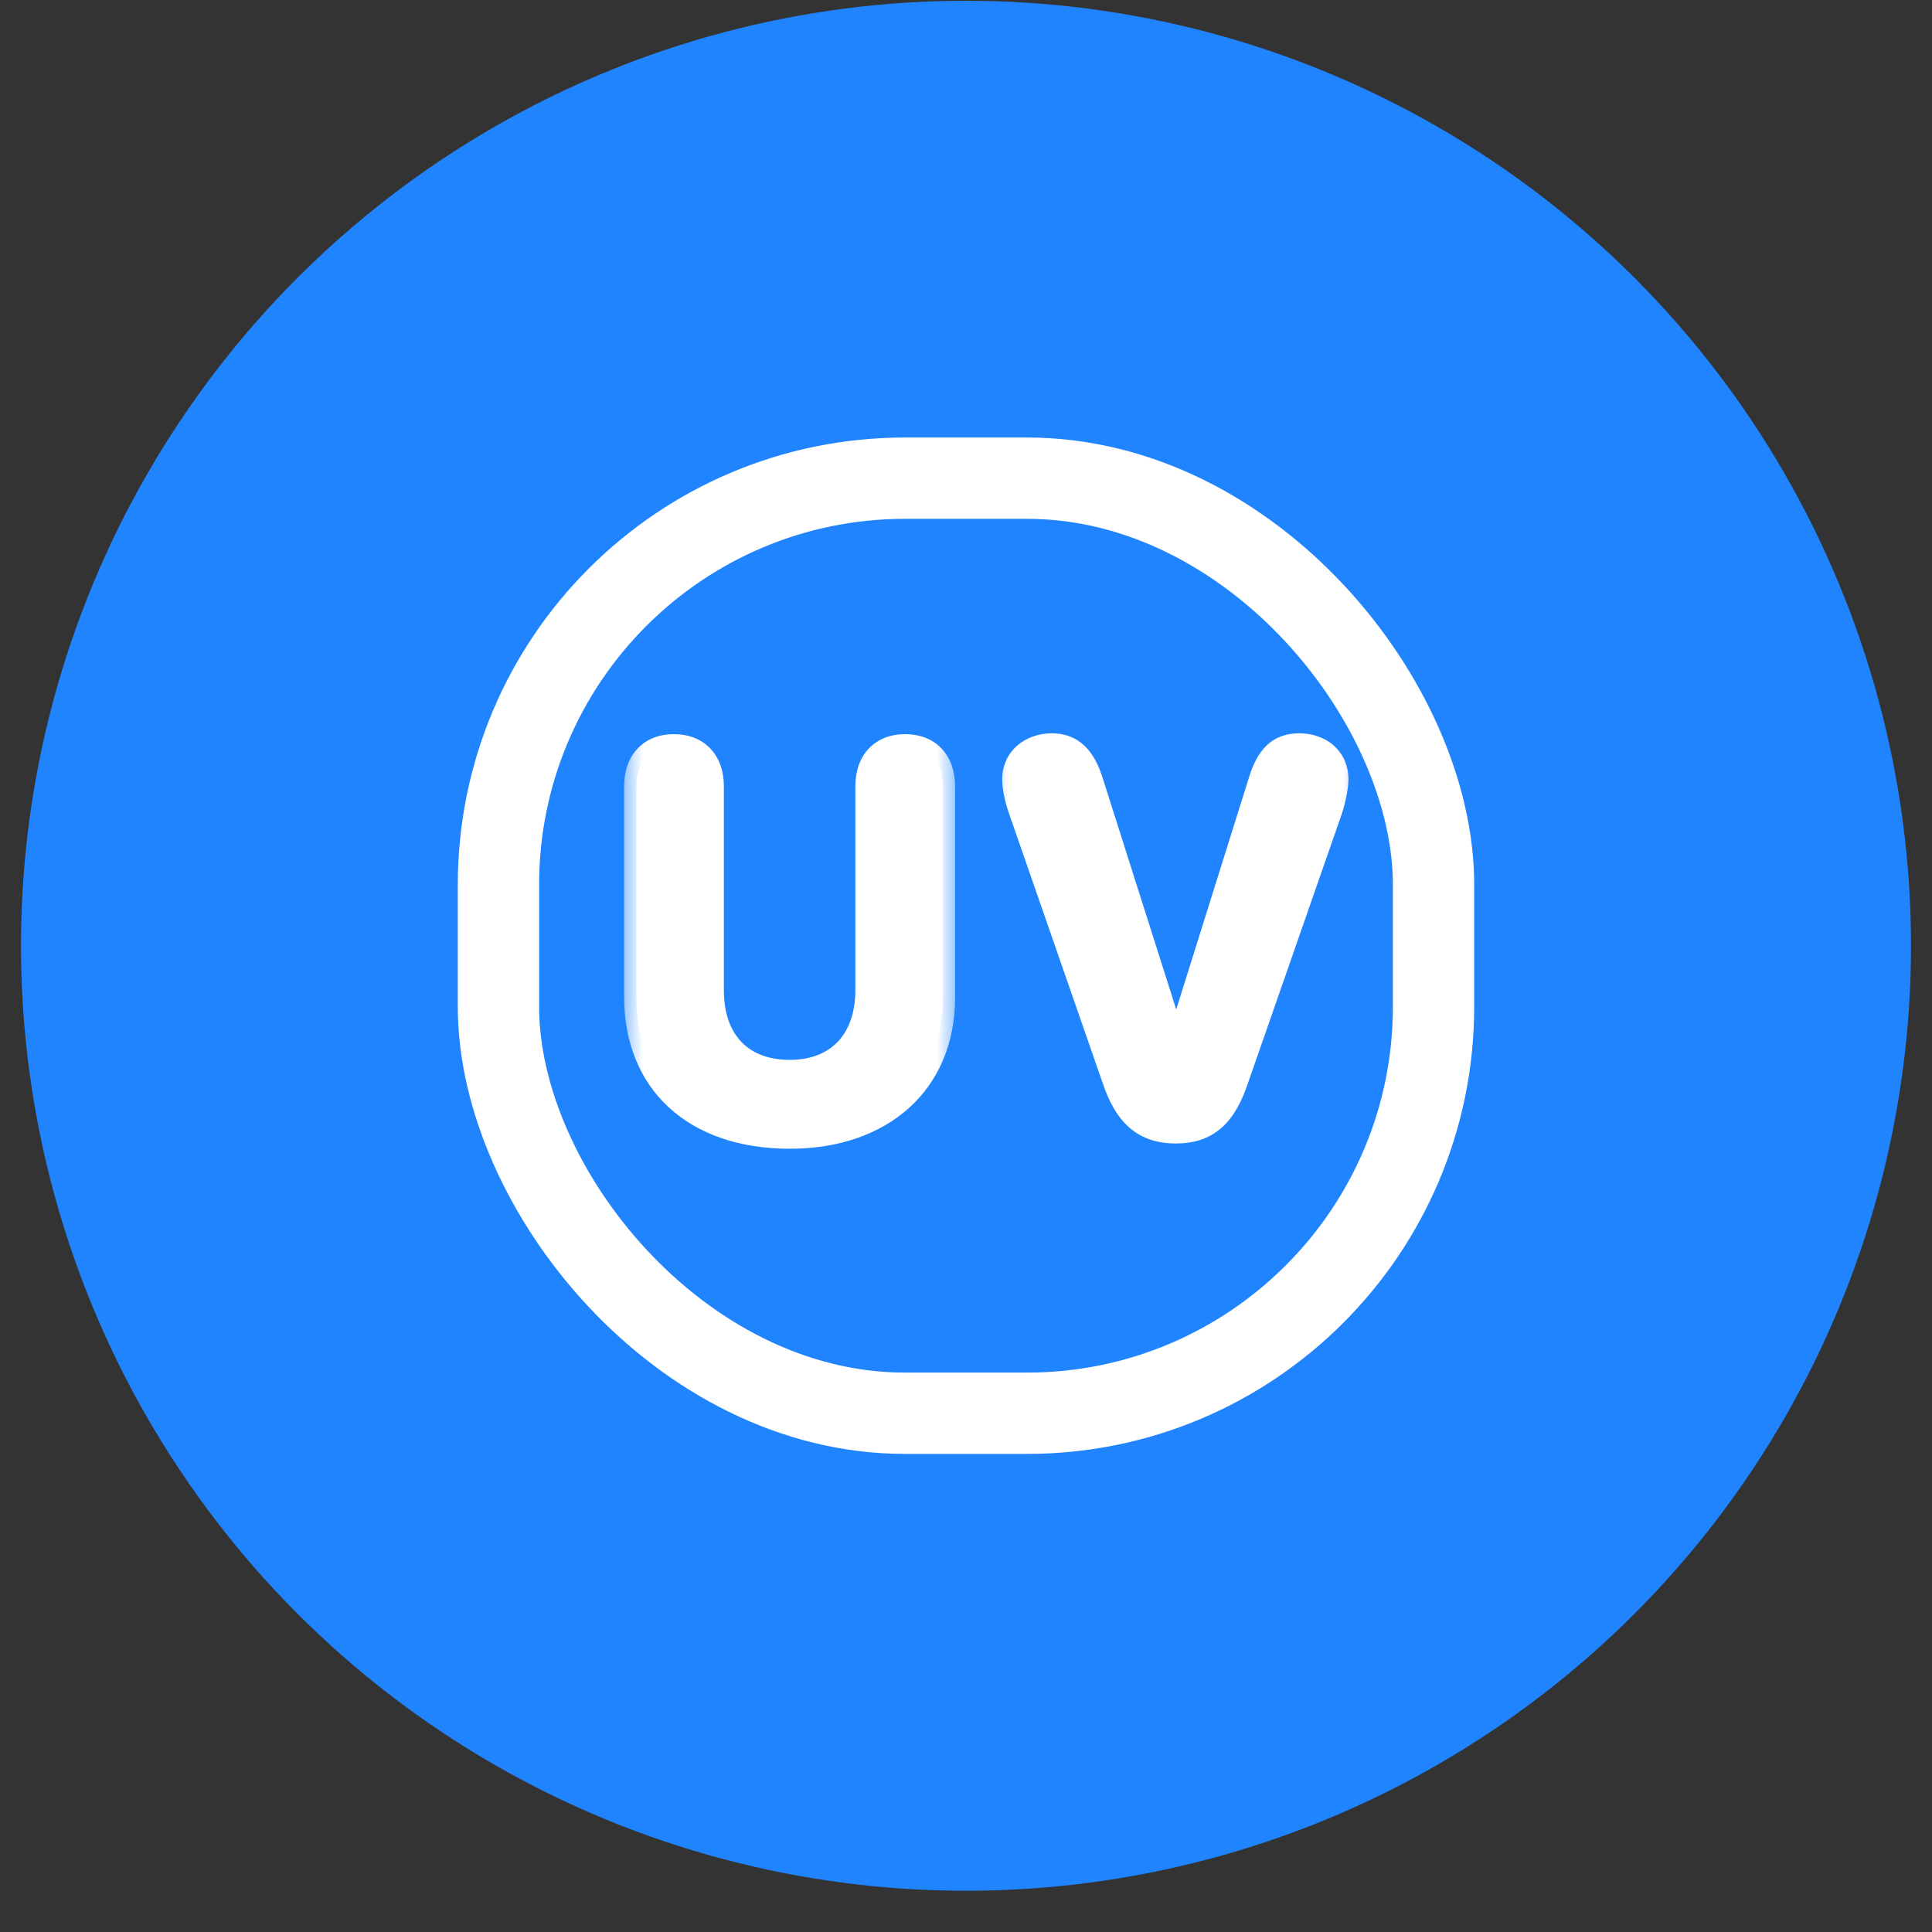 <svg width="46" height="46" viewBox="0 0 46 46" fill="none" xmlns="http://www.w3.org/2000/svg">
<rect x="0" y="0" width="46" height="46" fill="#333333" stroke="none"/>
<circle cx="23" cy="22.518" r="22.5" fill="#2084FF"/>
<rect x="11.868" y="11.385" width="22.264" height="22.264" rx="9.68" stroke="white" stroke-width="1.936"/>
<mask id="path-3-outside-1_654_3394" maskUnits="userSpaceOnUse" x="14.804" y="16.869" width="8" height="11" fill="black">
<rect fill="white" x="14.804" y="16.869" width="8" height="11"/>
<path d="M22.45 23.759C22.45 25.757 21.007 27.061 18.804 27.061C16.521 27.061 15.151 25.744 15.151 23.746V18.723C15.151 18.128 15.489 17.77 16.044 17.77C16.6 17.77 16.944 18.128 16.944 18.723V23.574C16.944 24.791 17.646 25.526 18.804 25.526C19.948 25.526 20.657 24.778 20.657 23.574V18.723C20.657 18.128 20.994 17.77 21.55 17.77C22.106 17.77 22.45 18.128 22.45 18.723V23.759Z"/>
</mask>
<path d="M22.45 23.759C22.45 25.757 21.007 27.061 18.804 27.061C16.521 27.061 15.151 25.744 15.151 23.746V18.723C15.151 18.128 15.489 17.77 16.044 17.77C16.6 17.77 16.944 18.128 16.944 18.723V23.574C16.944 24.791 17.646 25.526 18.804 25.526C19.948 25.526 20.657 24.778 20.657 23.574V18.723C20.657 18.128 20.994 17.77 21.55 17.77C22.106 17.77 22.45 18.128 22.45 18.723V23.759Z" fill="white"/>
<path d="M22.159 23.759C22.159 24.684 21.828 25.429 21.258 25.944C20.686 26.462 19.849 26.77 18.804 26.77V27.351C19.962 27.351 20.948 27.008 21.648 26.375C22.351 25.738 22.74 24.832 22.74 23.759H22.159ZM18.804 26.77C17.717 26.77 16.88 26.458 16.318 25.939C15.758 25.423 15.441 24.676 15.441 23.746H14.861C14.861 24.814 15.229 25.725 15.924 26.366C16.618 27.006 17.607 27.351 18.804 27.351V26.77ZM15.441 23.746V18.723H14.861V23.746H15.441ZM15.441 18.723C15.441 18.479 15.51 18.319 15.601 18.222C15.69 18.128 15.831 18.061 16.044 18.061V17.48C15.702 17.48 15.396 17.592 15.178 17.825C14.961 18.055 14.861 18.372 14.861 18.723H15.441ZM16.044 18.061C16.258 18.061 16.401 18.128 16.492 18.224C16.585 18.321 16.654 18.481 16.654 18.723H17.235C17.235 18.37 17.132 18.054 16.913 17.823C16.693 17.591 16.386 17.48 16.044 17.48V18.061ZM16.654 18.723V23.574H17.235V18.723H16.654ZM16.654 23.574C16.654 24.237 16.846 24.804 17.23 25.207C17.615 25.611 18.162 25.816 18.804 25.816V25.235C18.288 25.235 17.905 25.073 17.65 24.806C17.393 24.537 17.235 24.128 17.235 23.574H16.654ZM18.804 25.816C19.441 25.816 19.986 25.606 20.37 25.201C20.753 24.798 20.947 24.232 20.947 23.574H20.366C20.366 24.119 20.206 24.53 19.949 24.802C19.693 25.071 19.311 25.235 18.804 25.235V25.816ZM20.947 23.574V18.723H20.366V23.574H20.947ZM20.947 18.723C20.947 18.479 21.015 18.319 21.106 18.222C21.195 18.128 21.336 18.061 21.55 18.061V17.48C21.208 17.48 20.902 17.592 20.683 17.825C20.466 18.055 20.366 18.372 20.366 18.723H20.947ZM21.55 18.061C21.764 18.061 21.907 18.128 21.998 18.224C22.09 18.321 22.159 18.481 22.159 18.723H22.74C22.74 18.37 22.637 18.054 22.419 17.823C22.199 17.591 21.892 17.48 21.55 17.48V18.061ZM22.159 18.723V23.759H22.74V18.723H22.159Z" fill="white" mask="url(#path-3-outside-1_654_3394)"/>
<mask id="path-5-outside-2_654_3394" maskUnits="userSpaceOnUse" x="23.484" y="16.869" width="9" height="11" fill="black">
<rect fill="white" x="23.484" y="16.869" width="9" height="11"/>
<path d="M28.05 24.864L30.002 18.637C30.187 18.009 30.459 17.75 30.935 17.75C31.445 17.75 31.815 18.075 31.815 18.551C31.815 18.73 31.756 19.028 31.676 19.273L29.44 25.691C29.148 26.565 28.732 26.935 27.997 26.935C27.249 26.935 26.819 26.558 26.528 25.691L24.298 19.273C24.206 19.001 24.152 18.743 24.152 18.558C24.152 18.081 24.53 17.75 25.046 17.75C25.509 17.75 25.8 18.029 25.985 18.637L27.964 24.864H28.05Z"/>
</mask>
<path d="M28.05 24.864L30.002 18.637C30.187 18.009 30.459 17.75 30.935 17.75C31.445 17.75 31.815 18.075 31.815 18.551C31.815 18.73 31.756 19.028 31.676 19.273L29.44 25.691C29.148 26.565 28.732 26.935 27.997 26.935C27.249 26.935 26.819 26.558 26.528 25.691L24.298 19.273C24.206 19.001 24.152 18.743 24.152 18.558C24.152 18.081 24.53 17.75 25.046 17.75C25.509 17.75 25.8 18.029 25.985 18.637L27.964 24.864H28.05Z" fill="white"/>
<path d="M28.05 24.864V25.154H28.263L28.327 24.951L28.05 24.864ZM30.002 18.637L30.279 18.724L30.281 18.719L30.002 18.637ZM31.676 19.273L31.951 19.368L31.953 19.362L31.676 19.273ZM29.44 25.691L29.165 25.596L29.164 25.599L29.44 25.691ZM26.528 25.691L26.803 25.599L26.802 25.596L26.528 25.691ZM24.298 19.273L24.023 19.366L24.024 19.368L24.298 19.273ZM25.985 18.637L25.708 18.722L25.709 18.725L25.985 18.637ZM27.964 24.864L27.687 24.952L27.752 25.154H27.964V24.864ZM28.327 24.951L30.279 18.724L29.725 18.55L27.773 24.777L28.327 24.951ZM30.281 18.719C30.367 18.425 30.463 18.261 30.559 18.169C30.645 18.087 30.755 18.041 30.935 18.041V17.46C30.639 17.46 30.375 17.543 30.159 17.748C29.955 17.942 29.822 18.221 29.724 18.555L30.281 18.719ZM30.935 18.041C31.129 18.041 31.276 18.102 31.372 18.188C31.465 18.272 31.525 18.393 31.525 18.551H32.106C32.106 18.233 31.98 17.954 31.761 17.756C31.544 17.561 31.251 17.46 30.935 17.46V18.041ZM31.525 18.551C31.525 18.687 31.475 18.952 31.4 19.183L31.953 19.362C32.036 19.103 32.106 18.773 32.106 18.551H31.525ZM31.402 19.177L29.165 25.596L29.714 25.787L31.951 19.368L31.402 19.177ZM29.164 25.599C29.026 26.013 28.871 26.268 28.694 26.422C28.526 26.567 28.311 26.645 27.997 26.645V27.226C28.417 27.226 28.778 27.118 29.075 26.86C29.363 26.61 29.562 26.242 29.715 25.783L29.164 25.599ZM27.997 26.645C27.676 26.645 27.453 26.565 27.28 26.417C27.099 26.263 26.941 26.008 26.803 25.599L26.253 25.784C26.407 26.241 26.609 26.608 26.903 26.859C27.204 27.116 27.571 27.226 27.997 27.226V26.645ZM26.802 25.596L24.572 19.177L24.024 19.368L26.254 25.787L26.802 25.596ZM24.573 19.179C24.485 18.922 24.443 18.698 24.443 18.558H23.862C23.862 18.788 23.925 19.08 24.023 19.366L24.573 19.179ZM24.443 18.558C24.443 18.271 24.659 18.041 25.046 18.041V17.46C24.4 17.46 23.862 17.892 23.862 18.558H24.443ZM25.046 18.041C25.212 18.041 25.327 18.088 25.42 18.177C25.523 18.273 25.622 18.441 25.708 18.722L26.263 18.553C26.163 18.224 26.025 17.949 25.82 17.755C25.605 17.552 25.342 17.46 25.046 17.46V18.041ZM25.709 18.725L27.687 24.952L28.241 24.776L26.262 18.549L25.709 18.725ZM27.964 25.154H28.05V24.574H27.964V25.154Z" fill="white" mask="url(#path-5-outside-2_654_3394)"/>
</svg>
